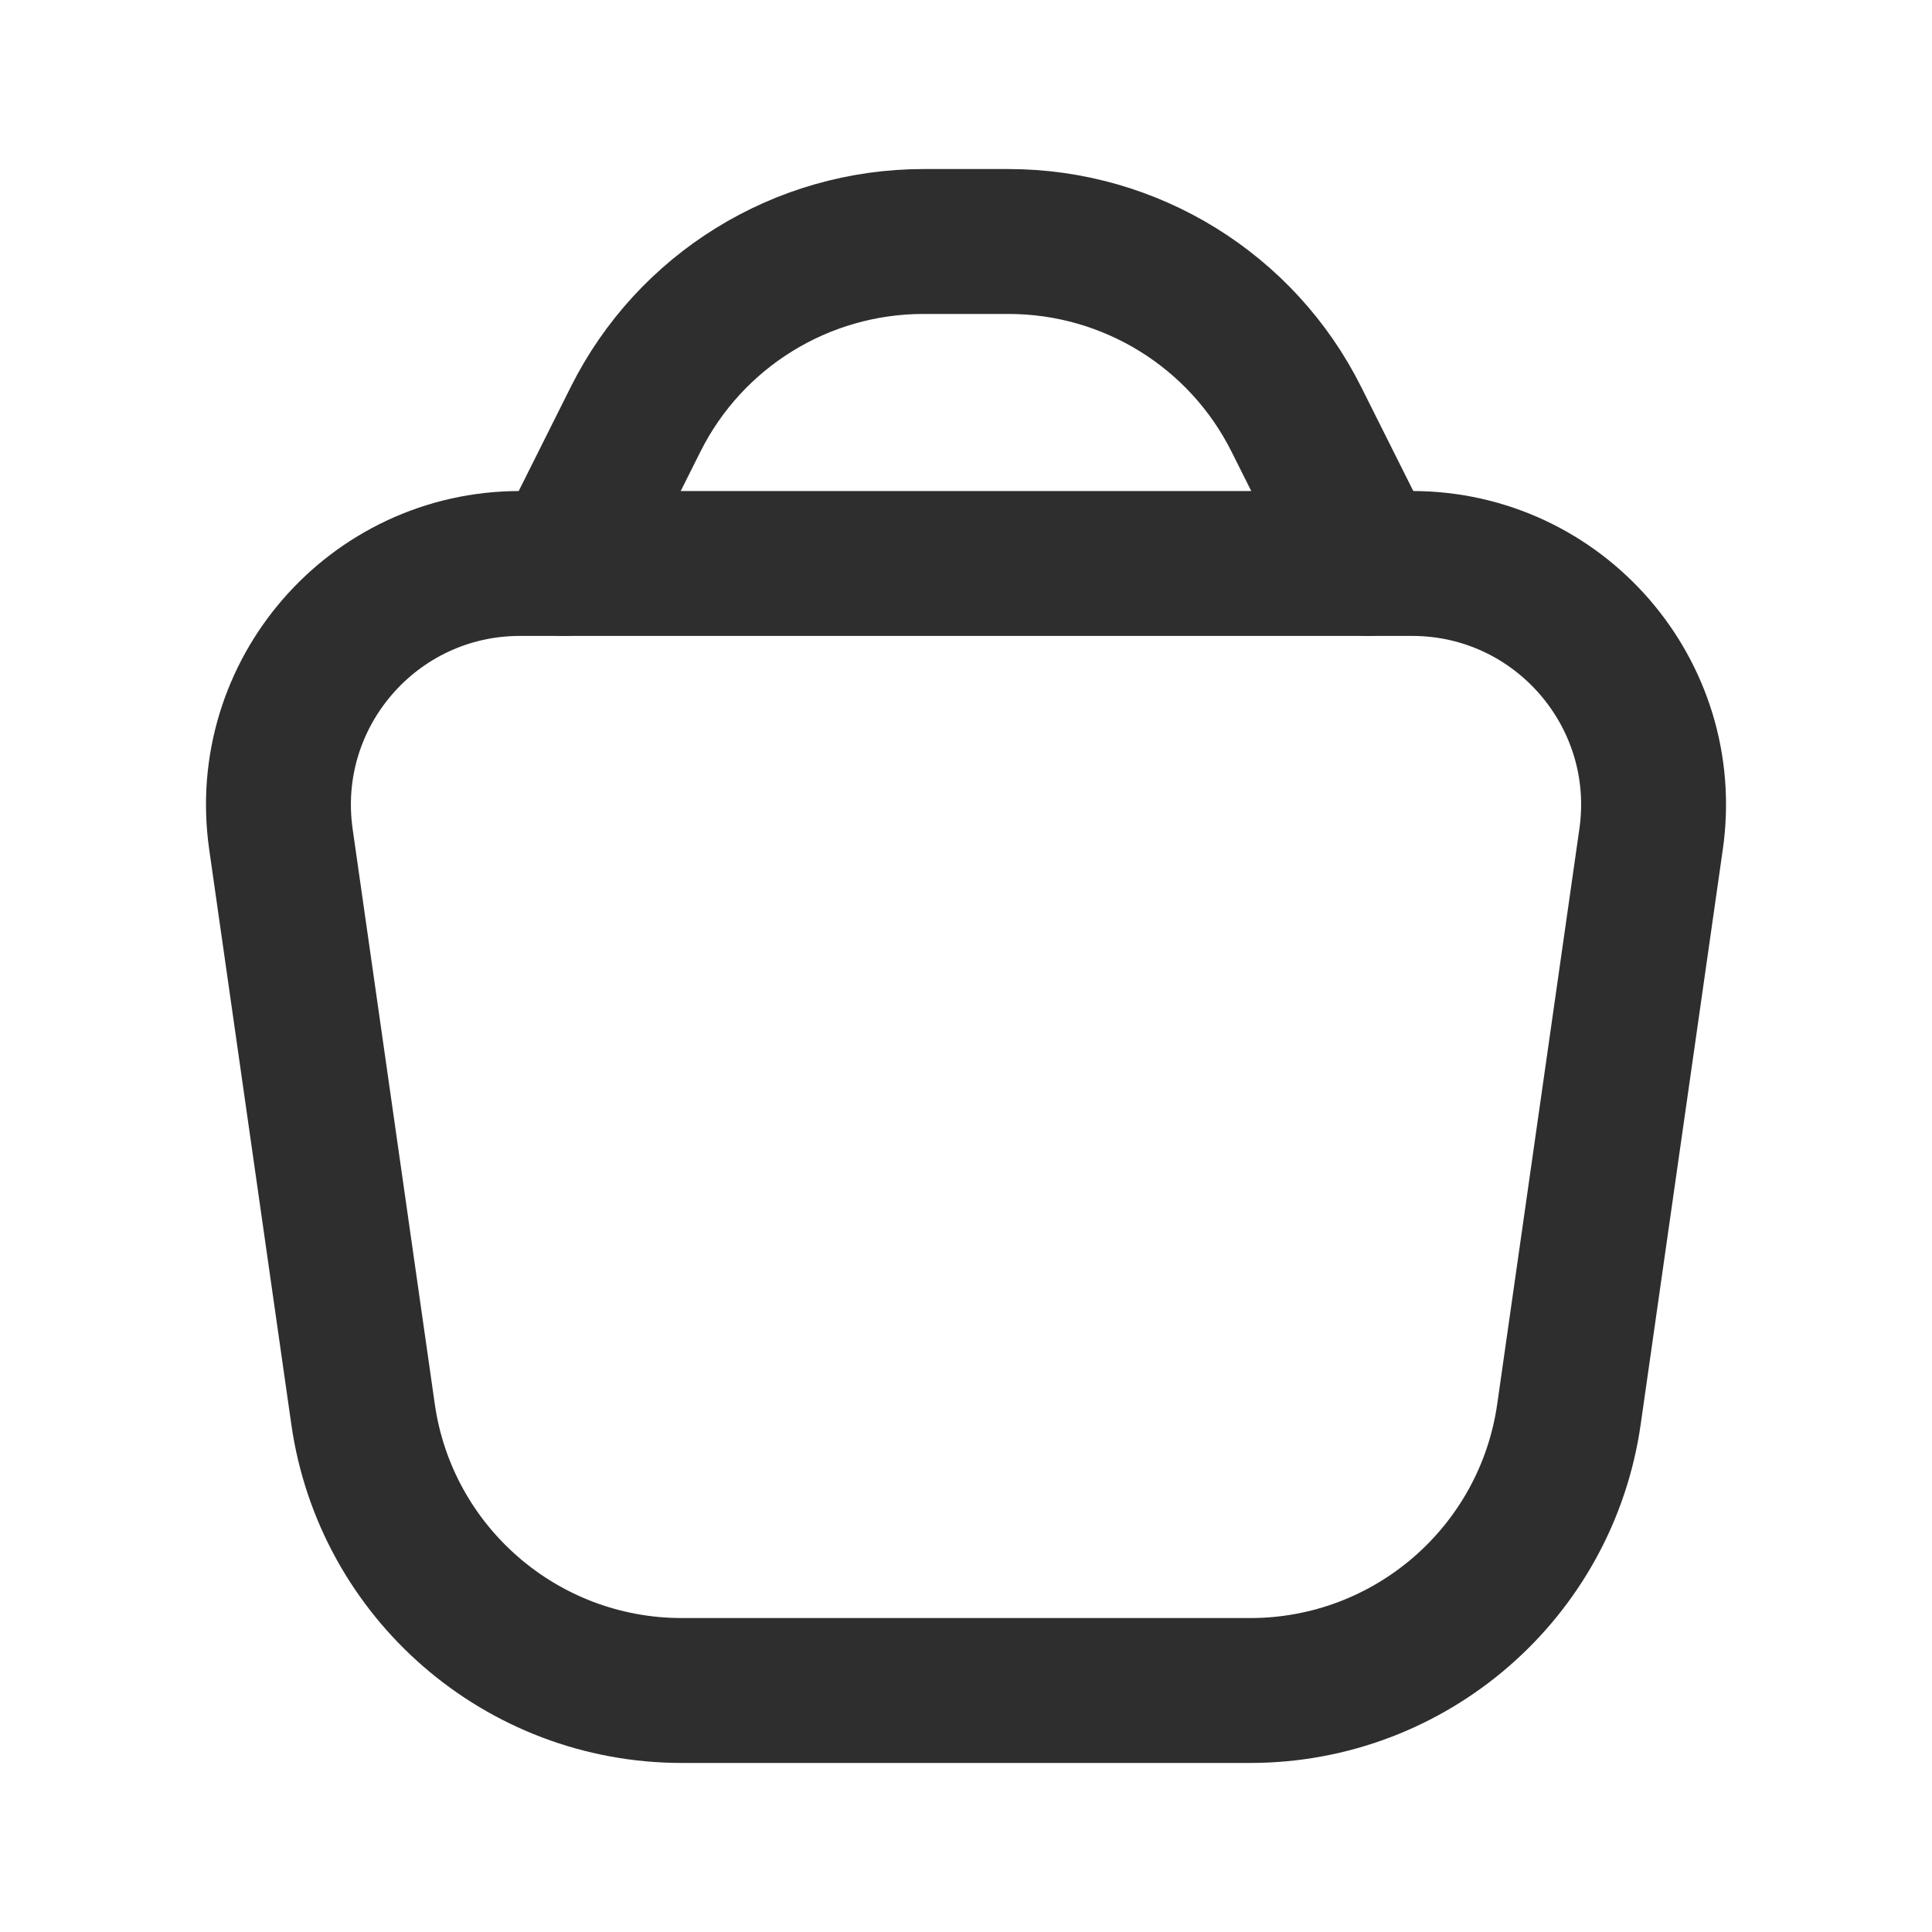 <svg width="20" height="20" viewBox="0 0 20 20" fill="none" xmlns="http://www.w3.org/2000/svg">
<path d="M2.908 8.687C2.693 7.181 3.861 5.833 5.383 5.833H14.617C16.139 5.833 17.308 7.181 17.092 8.687L16.242 14.638C16.008 16.28 14.601 17.5 12.942 17.5H7.058C5.399 17.5 3.992 16.28 3.758 14.638L2.908 8.687Z" stroke="#2E2E2E" stroke-width="1.5"/>
<path d="M14.167 5.833L13.421 4.343C12.857 3.213 11.702 2.5 10.44 2.5H9.56C8.297 2.5 7.143 3.213 6.579 4.342L5.833 5.833" stroke="#2E2E2E" stroke-width="1.5" stroke-linecap="round"/>
</svg>
